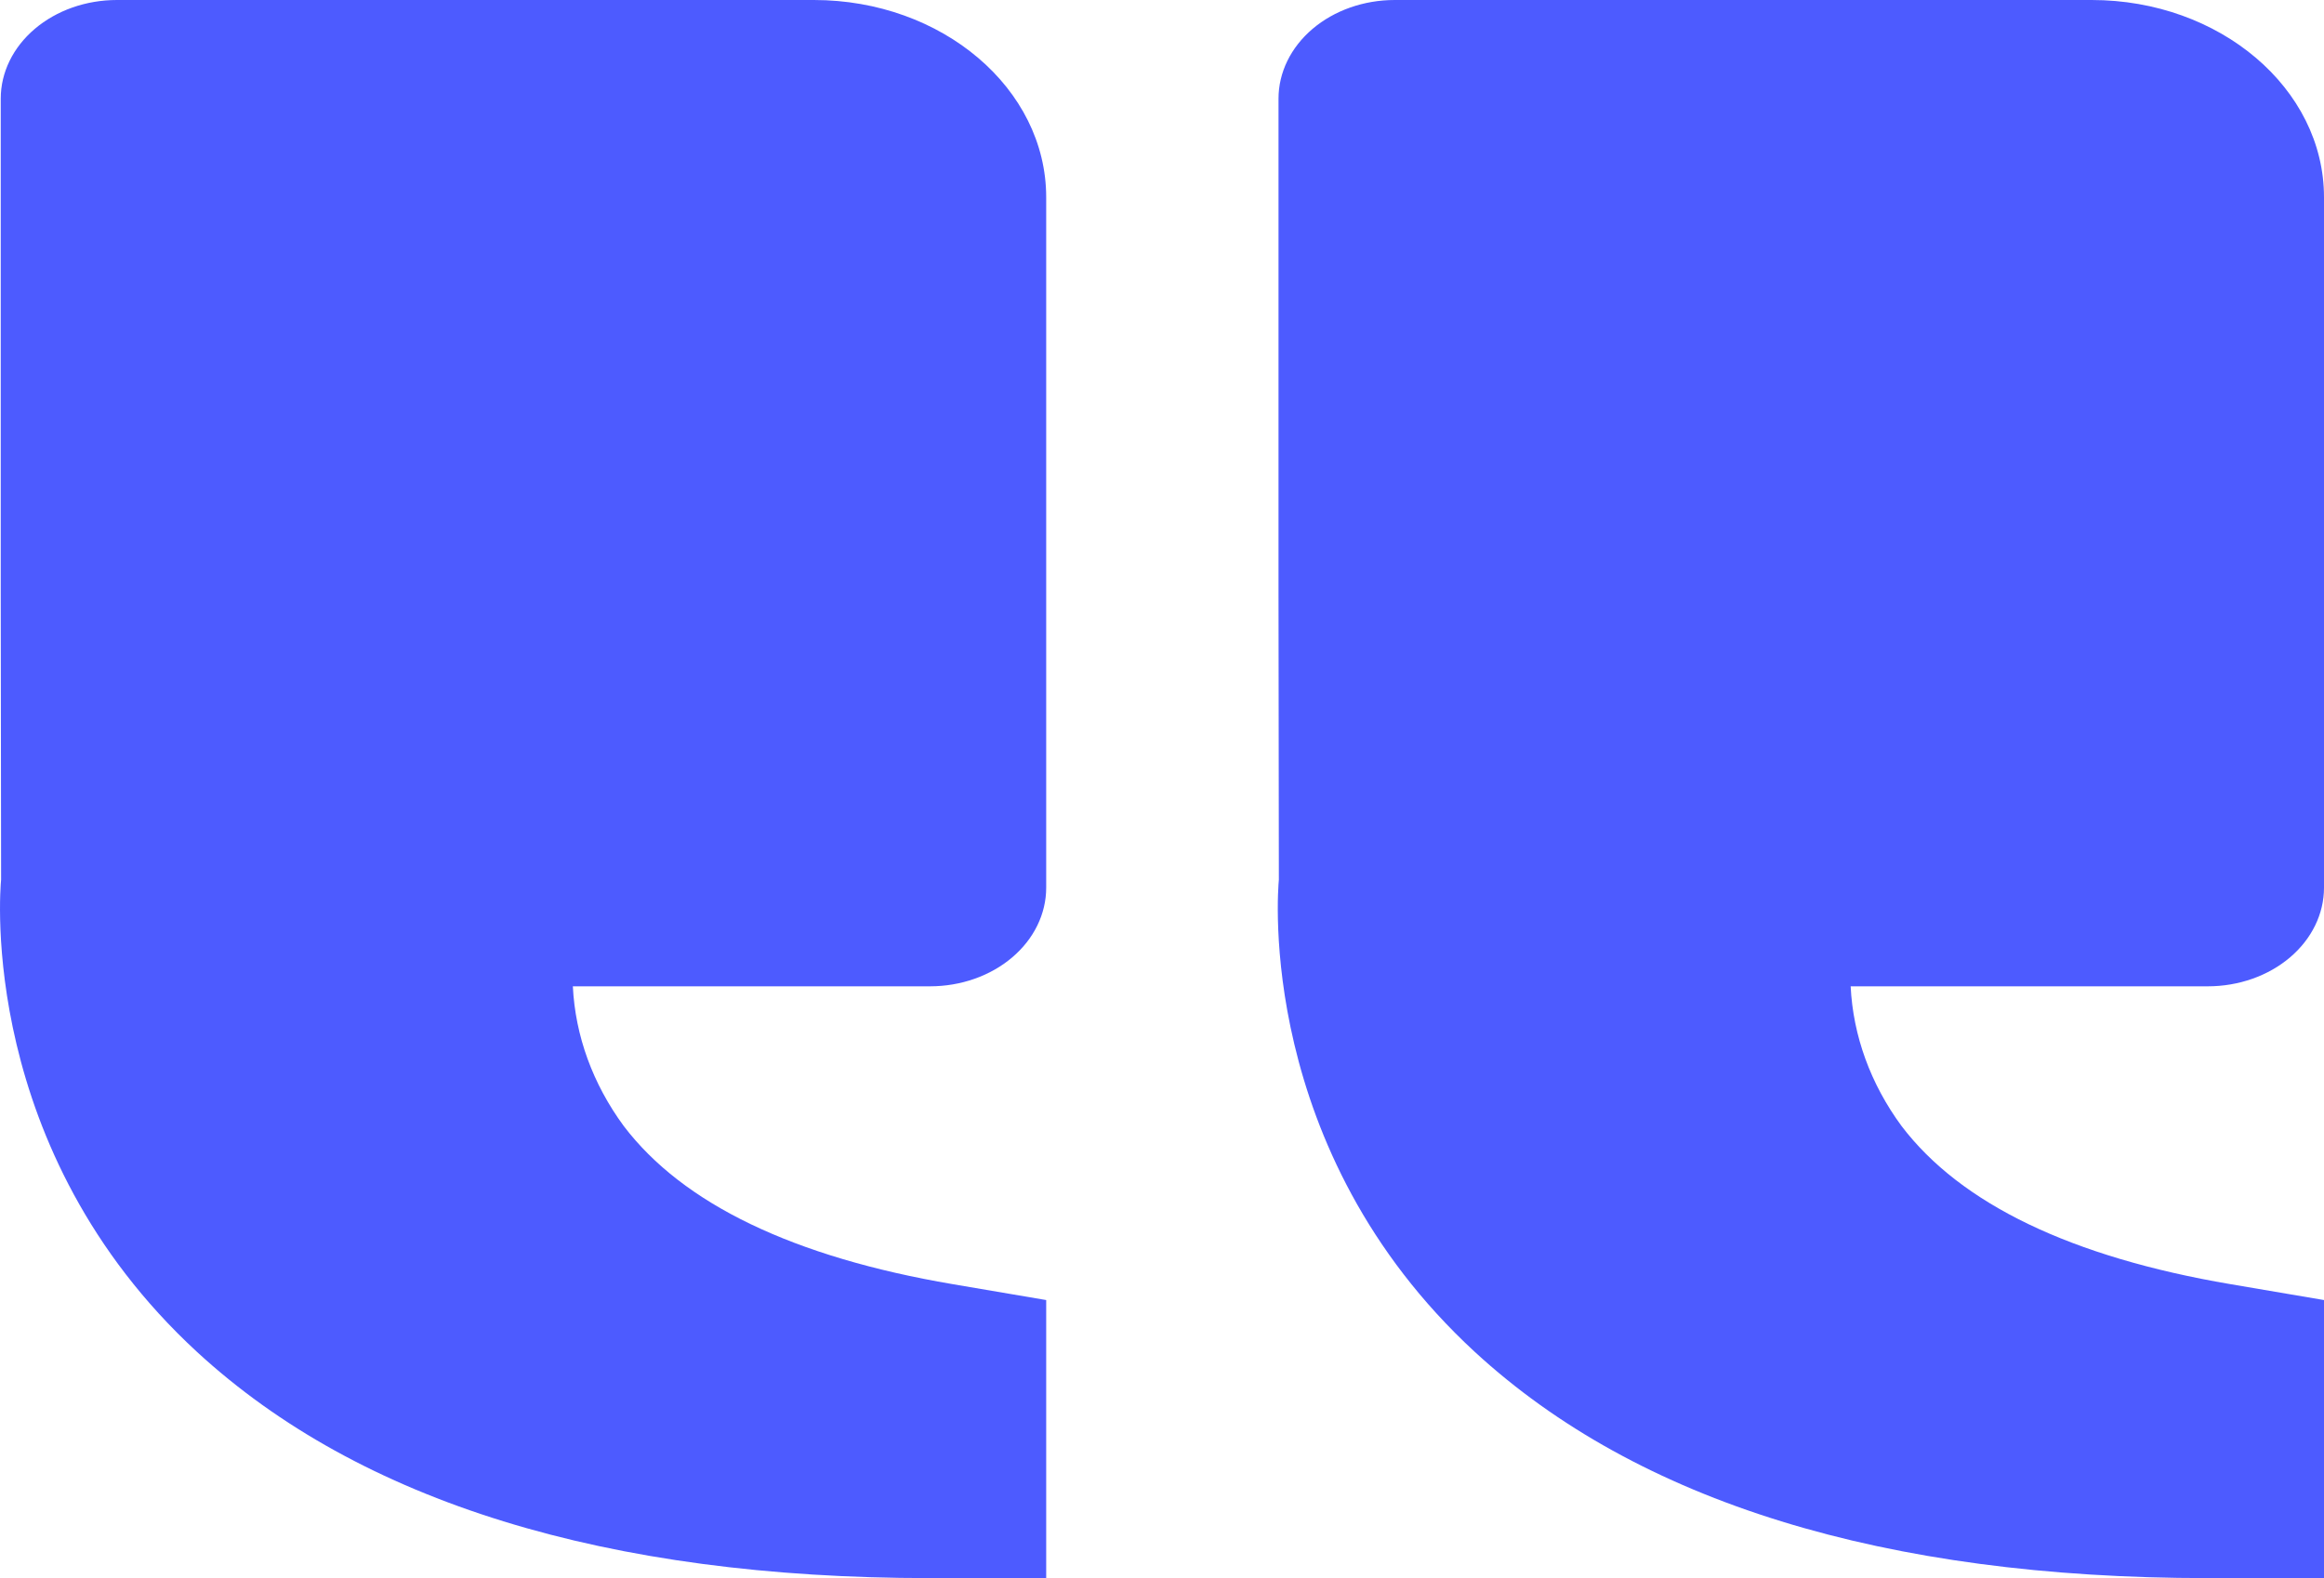 <svg width="53" height="36" viewBox="0 0 53 36" fill="none" xmlns="http://www.w3.org/2000/svg">
<path d="M4.496 30.843C8.213 34.265 13.837 36 21.21 36H23.859V29.657L21.729 29.295C18.1 28.678 15.575 27.466 14.224 25.686C13.519 24.727 13.119 23.629 13.064 22.5H21.21C21.913 22.5 22.586 22.263 23.083 21.841C23.58 21.419 23.859 20.847 23.859 20.25V4.5C23.859 2.018 21.483 0 18.561 0H2.666C1.963 0 1.289 0.237 0.793 0.659C0.296 1.081 0.017 1.653 0.017 2.25V13.5L0.025 20.068C0.001 20.317 -0.503 26.235 4.496 30.843ZM47.702 0H31.807C31.104 0 30.43 0.237 29.933 0.659C29.437 1.081 29.157 1.653 29.157 2.25V13.5L29.165 20.068C29.142 20.317 28.638 26.235 33.637 30.843C37.354 34.265 42.978 36 50.351 36H53V29.657L50.87 29.295C47.241 28.678 44.716 27.466 43.365 25.686C42.66 24.727 42.26 23.629 42.205 22.5H50.351C51.053 22.5 51.727 22.263 52.224 21.841C52.721 21.419 53 20.847 53 20.25V4.5C53 2.018 50.624 0 47.702 0Z" fill="#4D5BFF"/>
</svg>
